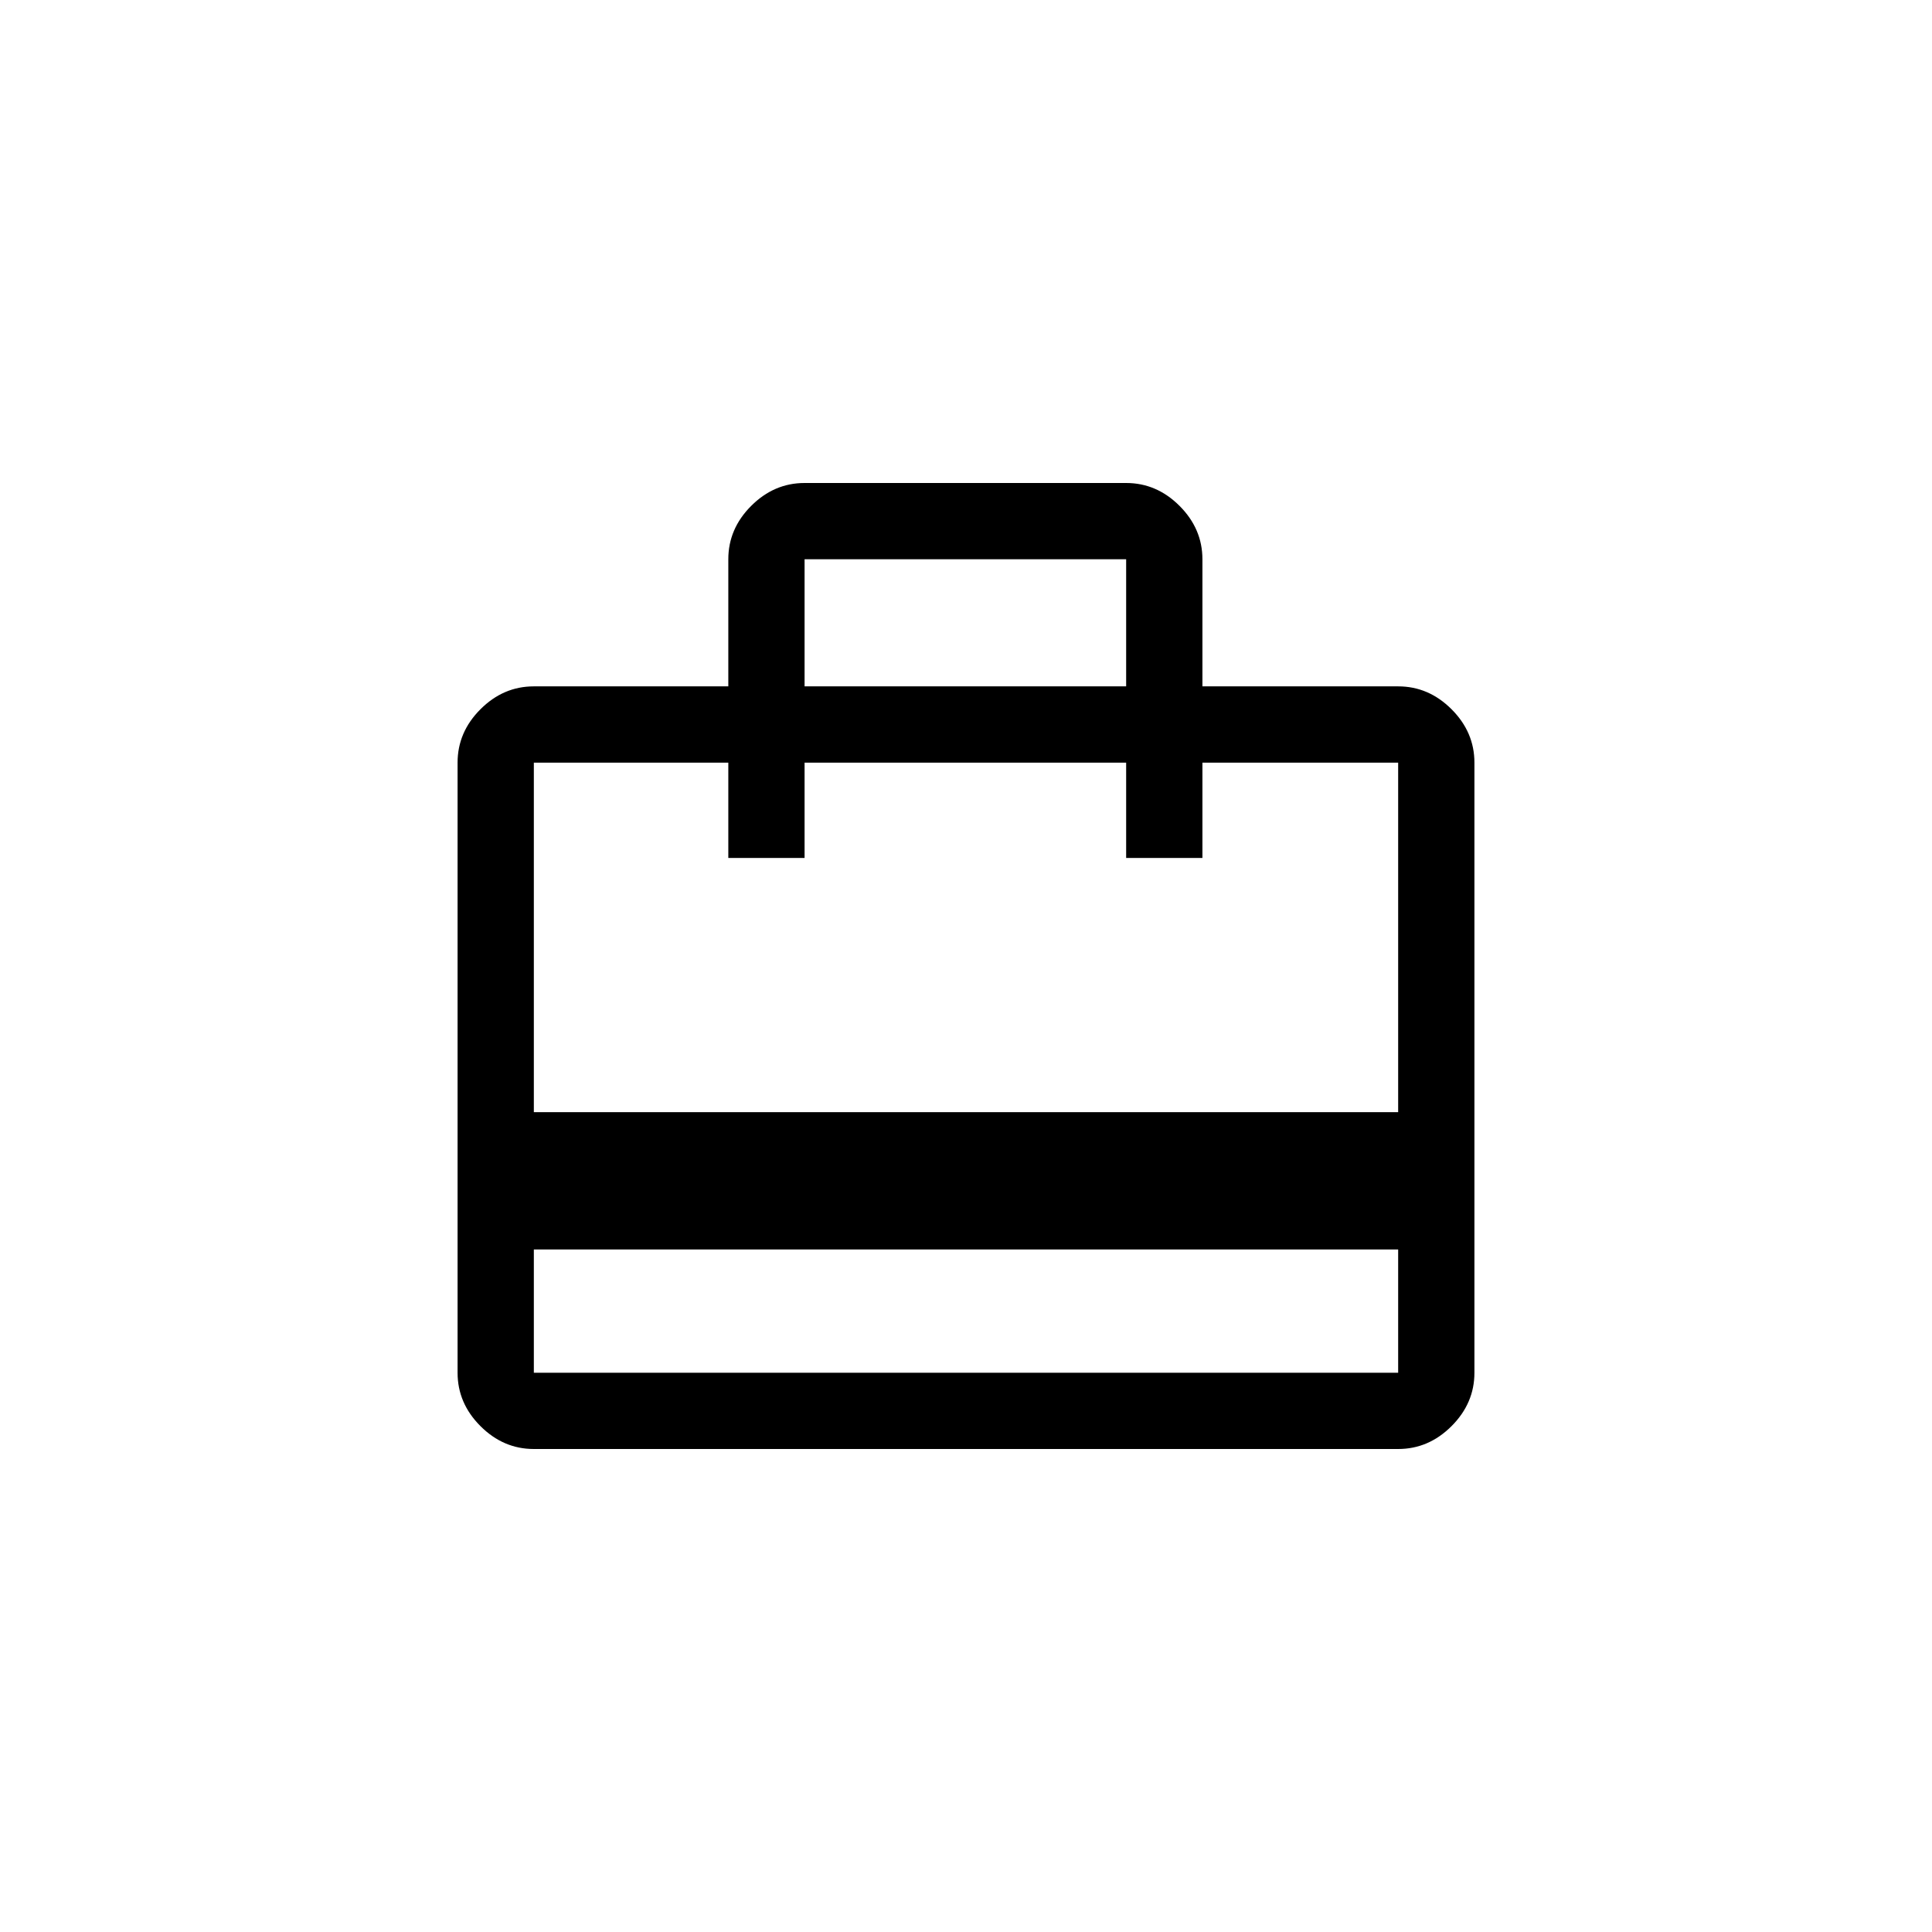 <svg width="76" height="76" viewBox="0 0 76 76" fill="none" xmlns="http://www.w3.org/2000/svg">
<path d="M21 49.15V54H55V49.15H21ZM28.65 27V22C28.65 21.2 28.95 20.5 29.55 19.9C30.15 19.3 30.85 19 31.65 19H44.3C45.1 19 45.8 19.3 46.4 19.9C47 20.5 47.3 21.2 47.3 22V27H55C55.8 27 56.5 27.3 57.1 27.9C57.7 28.5 58 29.2 58 30V54C58 54.8 57.7 55.5 57.1 56.1C56.5 56.7 55.8 57 55 57H21C20.2 57 19.5 56.7 18.9 56.1C18.3 55.5 18 54.8 18 54V30C18 29.2 18.3 28.5 18.9 27.9C19.5 27.3 20.2 27 21 27H28.65ZM21 43.75H55V30H47.3V33.75H44.3V30H31.65V33.75H28.65V30H21V43.75ZM31.65 27H44.3V22H31.65V27Z" fill="black"/>
</svg>
